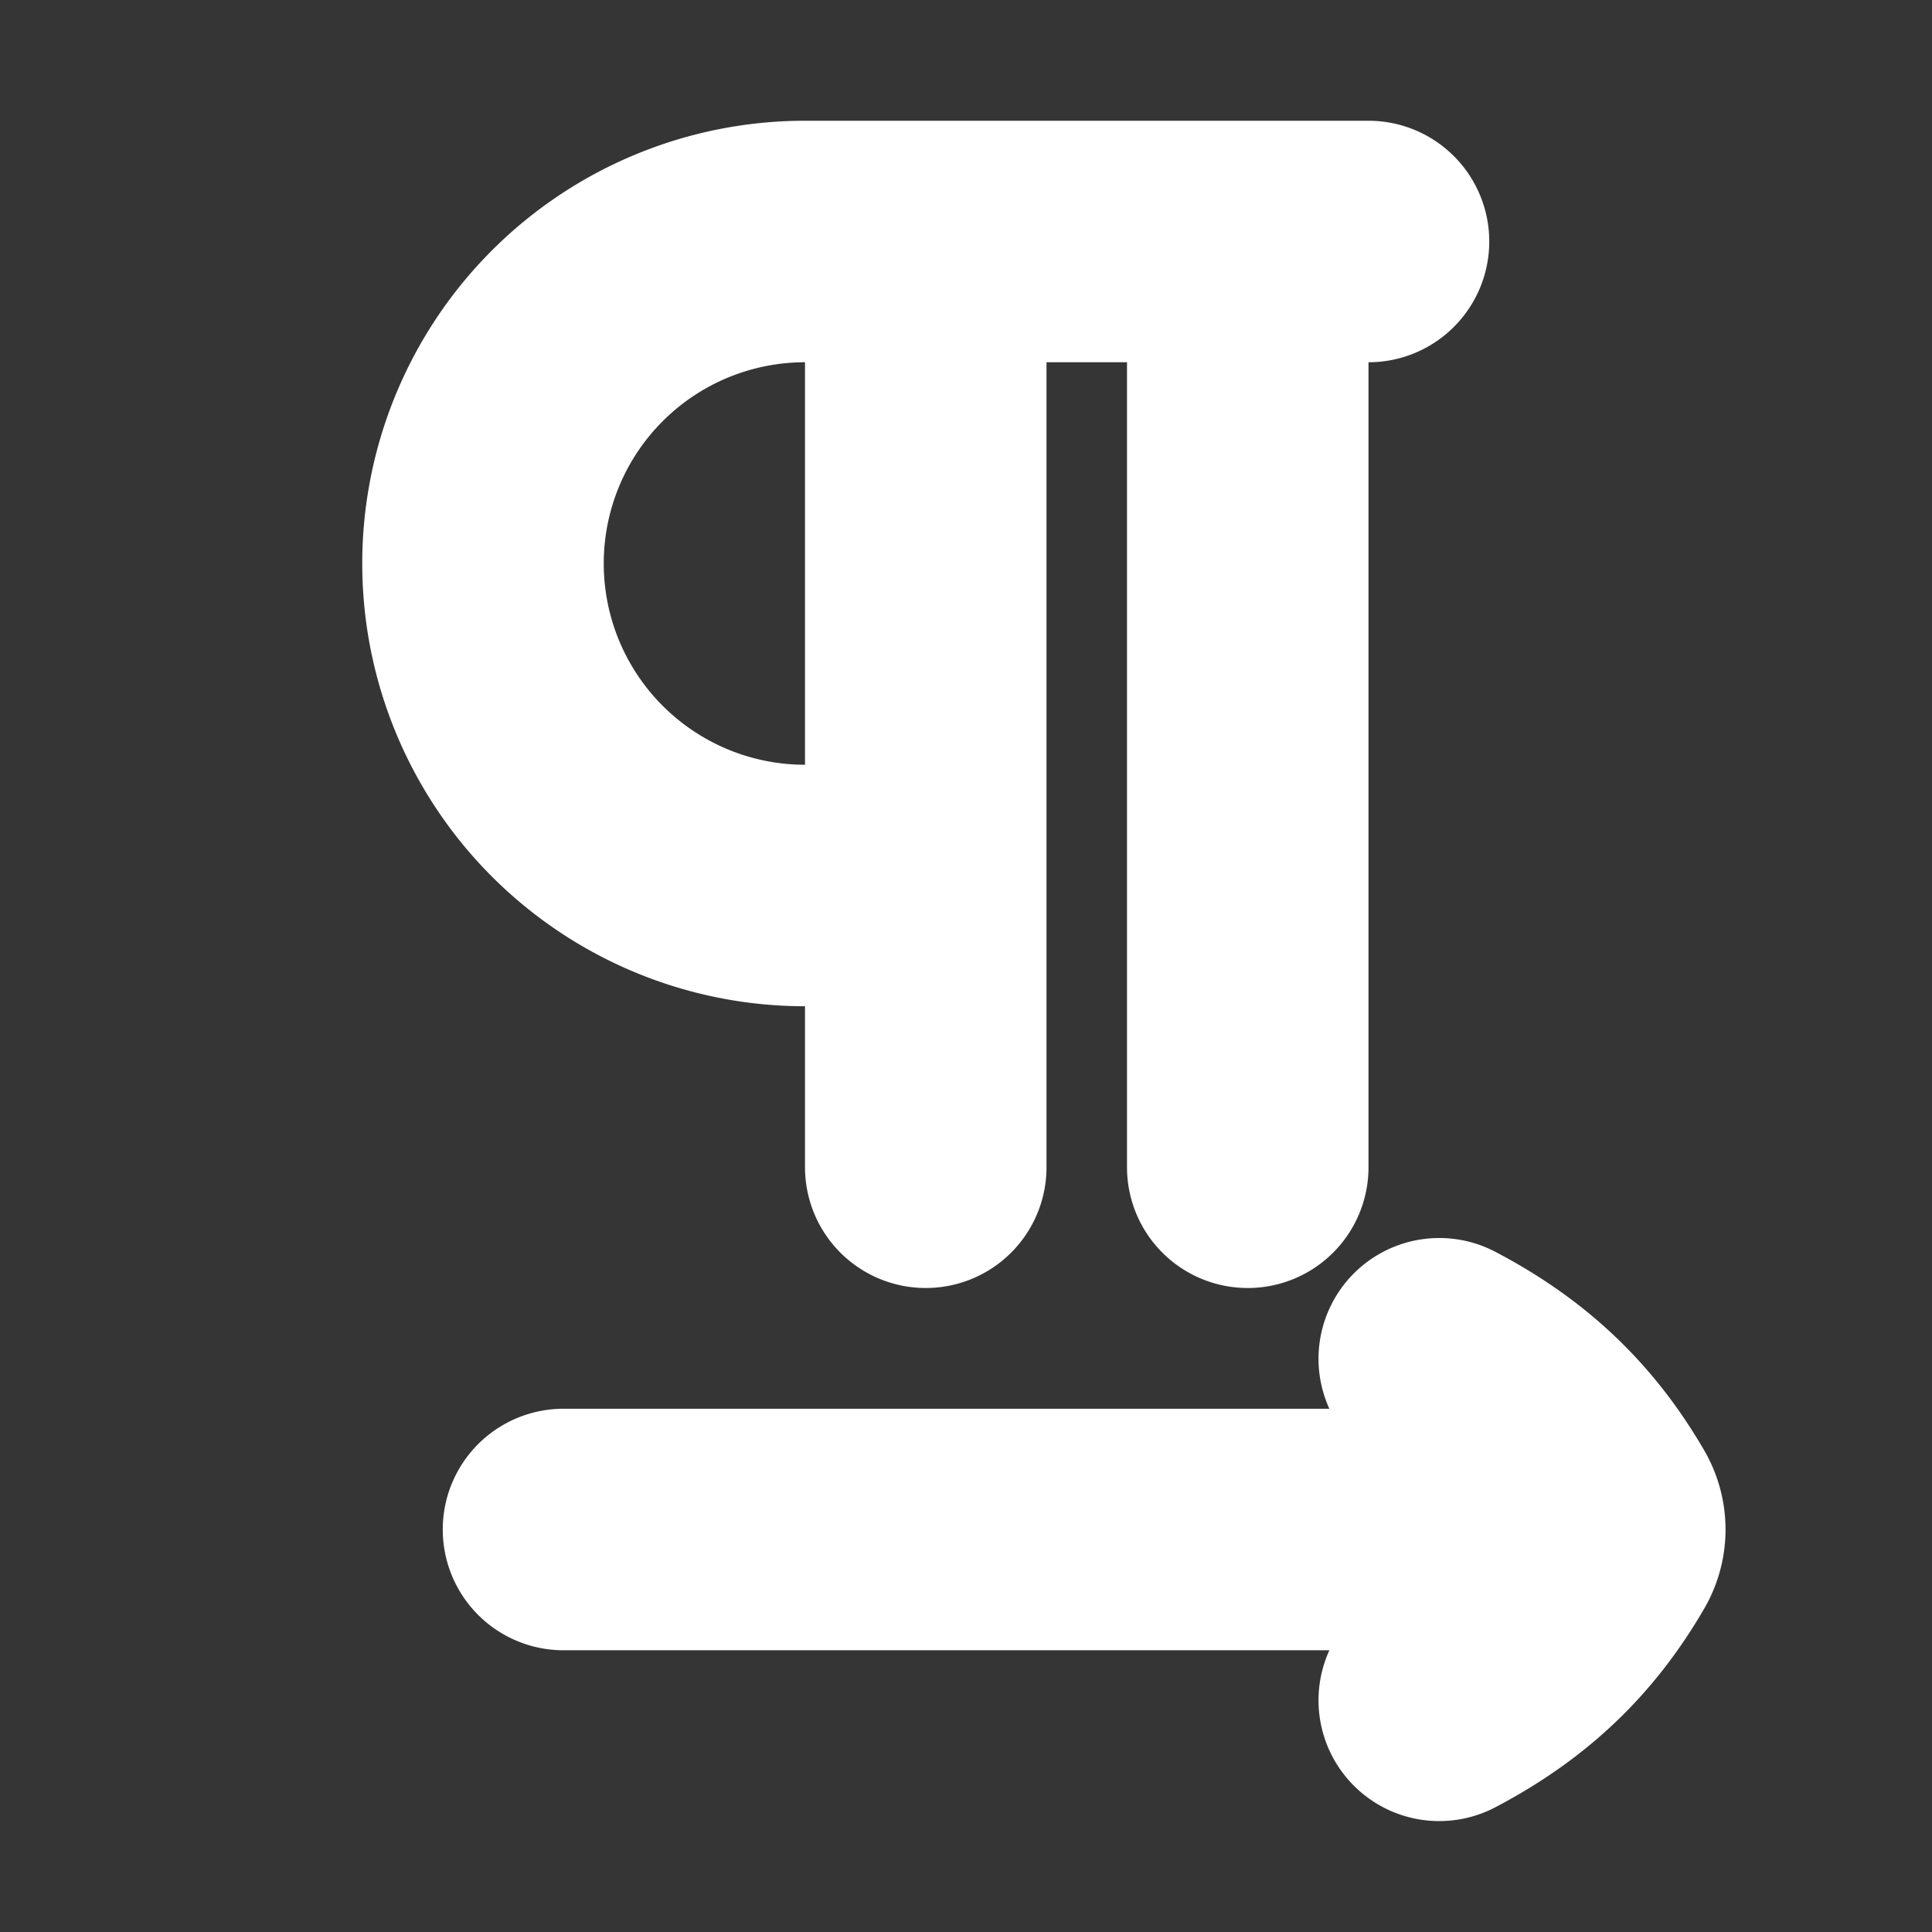<svg xmlns="http://www.w3.org/2000/svg" width="24" height="24" fill="none"><rect width="100%" height="100%" fill="#333333" stroke="none"/><path fill="#fff" fill-opacity=".01" d="M24 0v24H0V0z"/><path stroke="#FFFFFF" stroke-linecap="round" stroke-linejoin="round" stroke-width="3" d="M19.5 19H7m10.879 2.122c.88-.462 1.509-1.056 1.994-1.892a.457.457 0 0 0 0-.46c-.485-.835-1.114-1.43-1.994-1.891M17 3h-1.5m0 0h-4m4 0v11.5M11.5 3H10a4 4 0 0 0-4 4v0a4 4 0 0 0 4 4h1.5m0-8v8m0 0v3.5"/></svg>